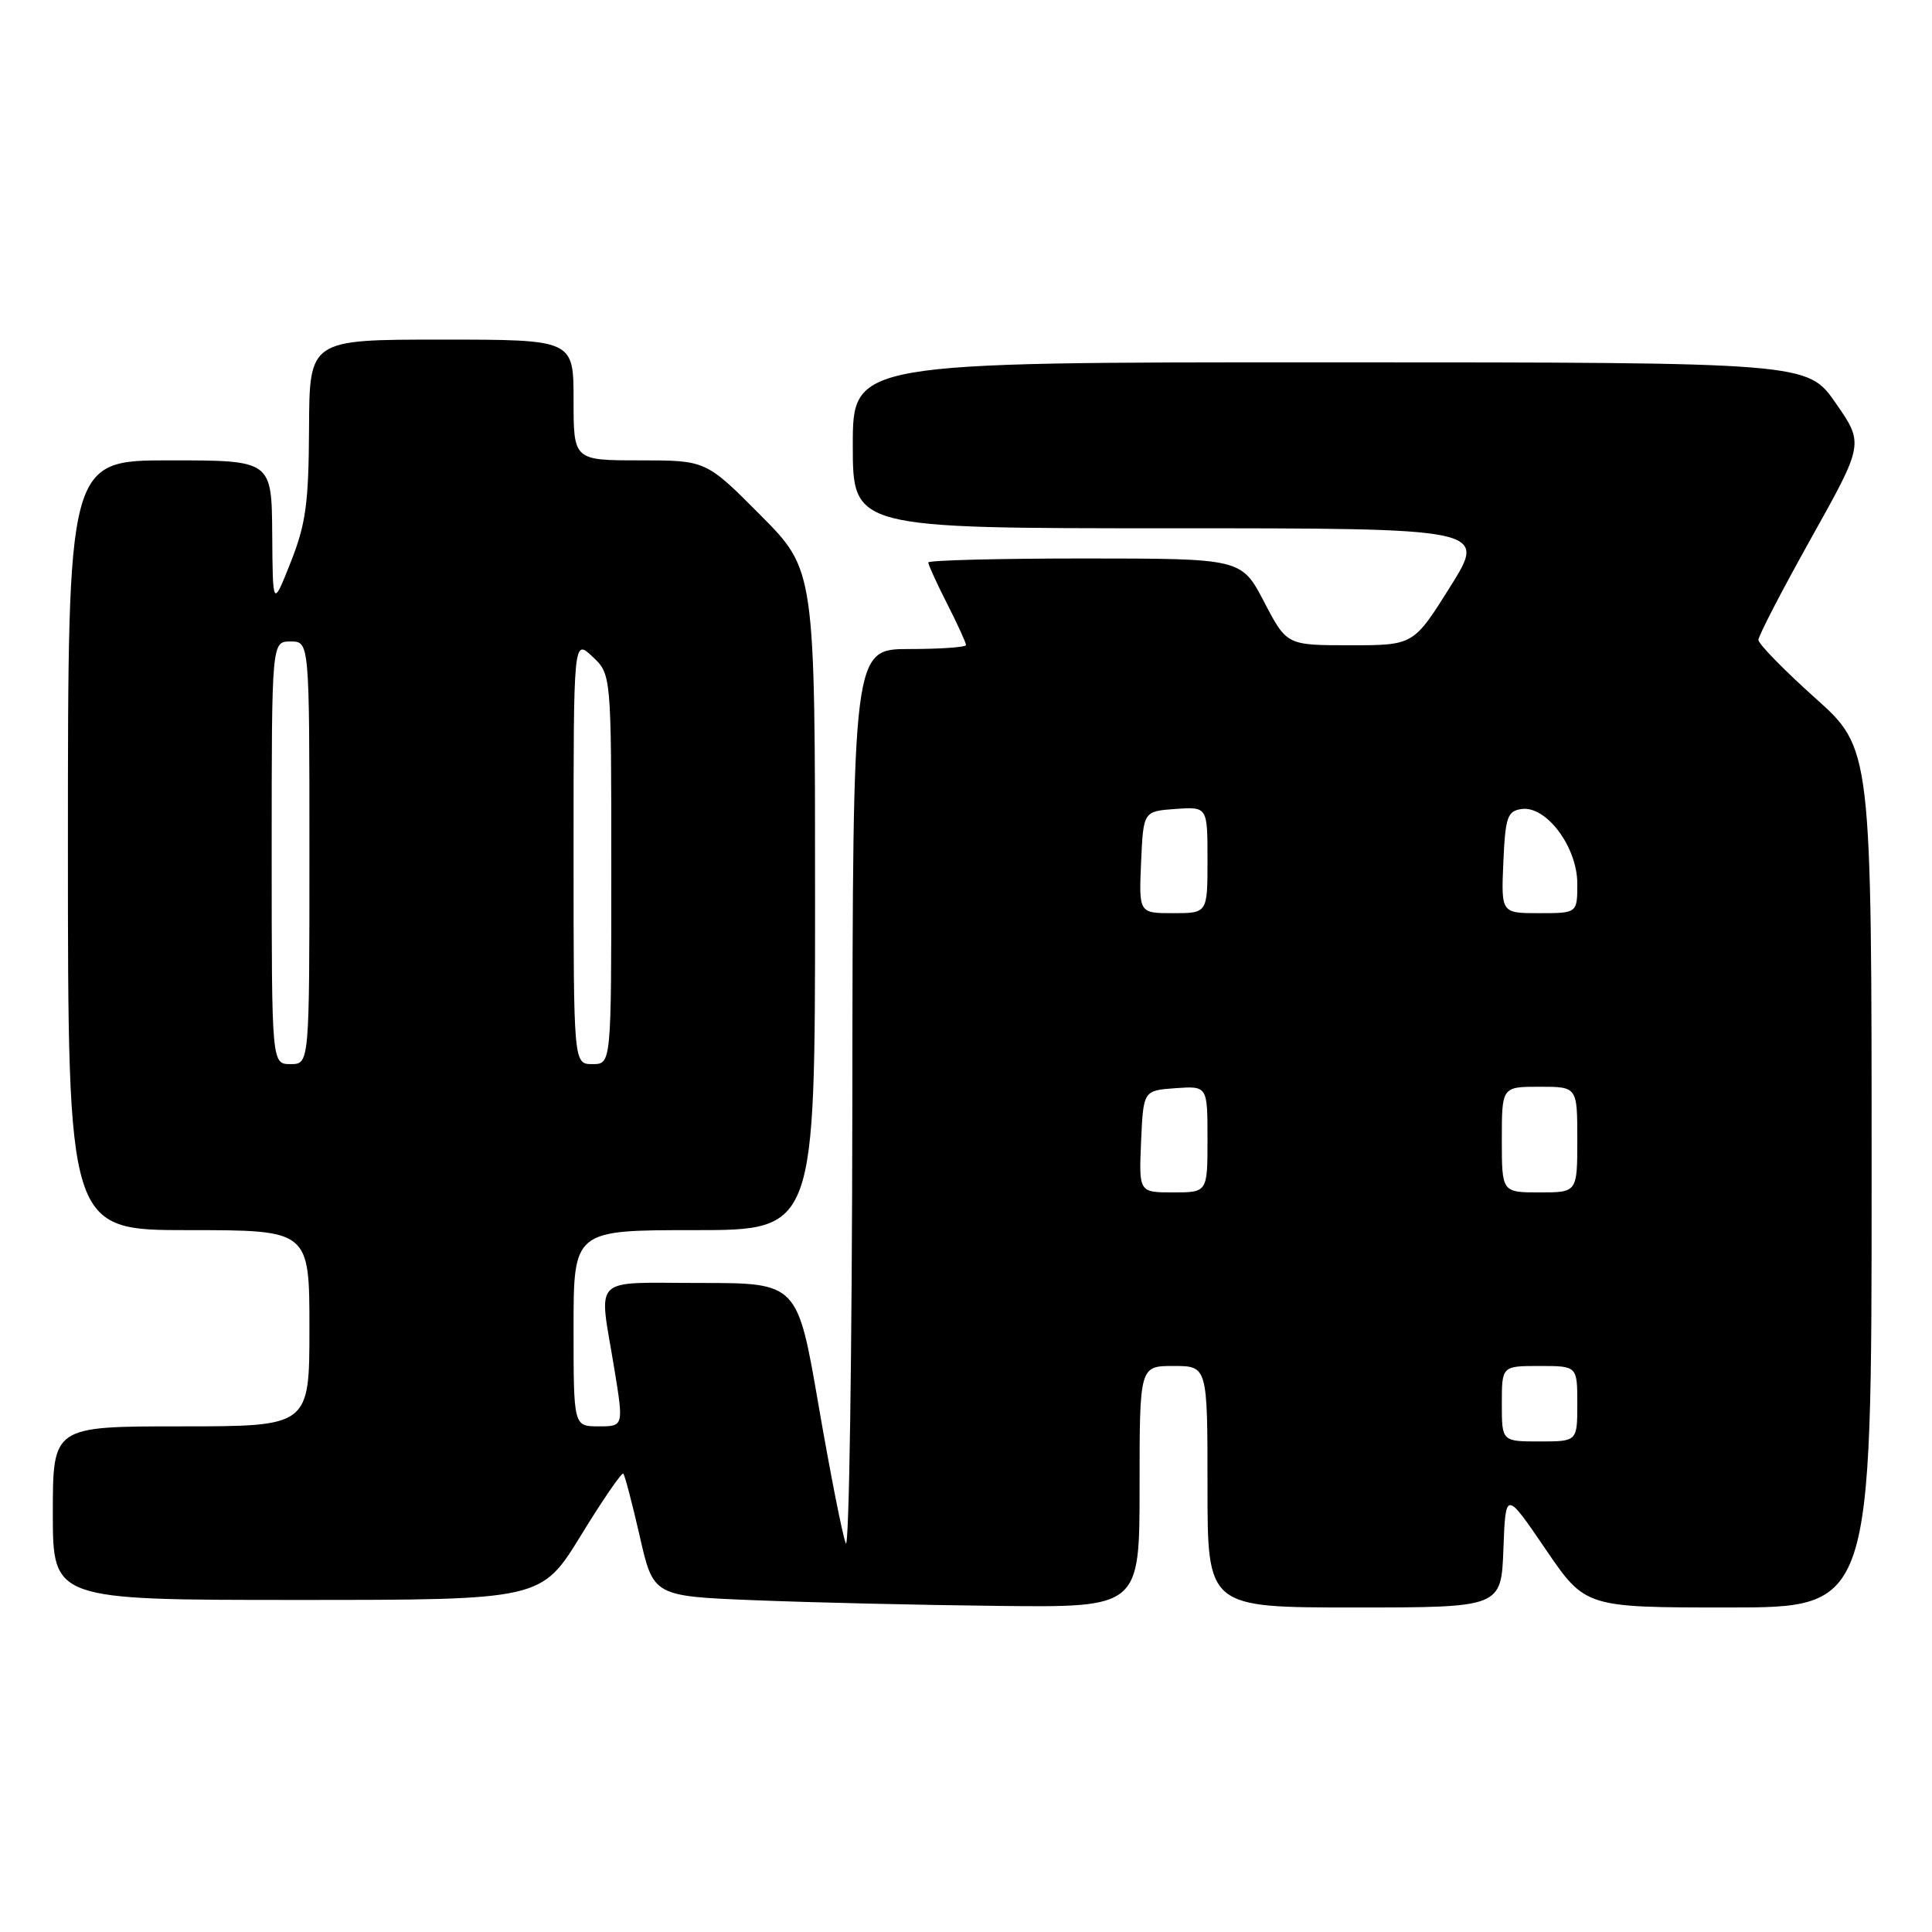 <?xml version="1.0" encoding="UTF-8" standalone="no"?>
<!DOCTYPE svg PUBLIC "-//W3C//DTD SVG 1.1//EN" "http://www.w3.org/Graphics/SVG/1.1/DTD/svg11.dtd" >
<svg xmlns="http://www.w3.org/2000/svg" xmlns:xlink="http://www.w3.org/1999/xlink" version="1.1" viewBox="0 0 256 256">
 <g >
 <path fill="currentColor"
d=" M 151.00 197.00 C 151.00 181.00 151.00 181.00 155.50 181.00 C 160.00 181.00 160.00 181.00 160.00 197.00 C 160.00 213.00 160.00 213.00 179.46 213.00 C 198.92 213.00 198.92 213.00 199.21 205.25 C 199.50 197.50 199.50 197.50 204.78 205.25 C 210.06 213.00 210.06 213.00 229.03 213.00 C 248.00 213.00 248.00 213.00 248.00 156.09 C 248.00 99.18 248.00 99.18 240.50 92.47 C 236.38 88.78 233.00 85.32 233.00 84.79 C 233.00 84.26 236.14 78.19 239.99 71.31 C 246.98 58.80 246.98 58.80 243.24 53.41 C 239.50 48.02 239.50 48.02 176.25 48.01 C 113.00 48.00 113.00 48.00 113.00 59.00 C 113.00 70.00 113.00 70.00 155.01 70.00 C 197.01 70.00 197.01 70.00 192.16 77.75 C 187.30 85.50 187.30 85.50 178.90 85.50 C 170.50 85.50 170.50 85.50 167.50 79.75 C 164.50 74.01 164.50 74.01 143.75 74.00 C 132.34 74.00 123.00 74.24 123.00 74.53 C 123.00 74.83 124.12 77.29 125.50 80.00 C 126.88 82.71 128.00 85.17 128.00 85.47 C 128.00 85.76 124.62 86.00 120.50 86.00 C 113.00 86.00 113.00 86.00 112.94 146.25 C 112.90 179.39 112.51 205.60 112.07 204.50 C 111.63 203.40 110.01 195.19 108.47 186.25 C 105.67 170.00 105.67 170.00 92.83 170.00 C 78.14 170.00 79.34 168.82 81.38 181.25 C 82.65 189.00 82.65 189.00 79.32 189.00 C 76.00 189.00 76.00 189.00 76.00 176.00 C 76.00 163.00 76.00 163.00 92.00 163.00 C 108.00 163.00 108.00 163.00 108.00 119.27 C 108.00 75.55 108.00 75.55 100.78 68.27 C 93.55 61.00 93.55 61.00 84.78 61.00 C 76.00 61.00 76.00 61.00 76.00 53.00 C 76.00 45.00 76.00 45.00 58.50 45.00 C 41.00 45.00 41.00 45.00 40.95 56.75 C 40.90 66.70 40.53 69.42 38.52 74.50 C 36.14 80.50 36.14 80.50 36.07 70.75 C 36.00 61.00 36.00 61.00 22.50 61.00 C 9.00 61.00 9.00 61.00 9.00 112.00 C 9.00 163.00 9.00 163.00 25.00 163.00 C 41.00 163.00 41.00 163.00 41.00 176.00 C 41.00 189.00 41.00 189.00 24.00 189.00 C 7.00 189.00 7.00 189.00 7.00 200.50 C 7.00 212.00 7.00 212.00 39.36 212.00 C 71.73 212.00 71.73 212.00 76.98 203.44 C 79.86 198.74 82.39 195.06 82.59 195.26 C 82.79 195.46 83.77 199.20 84.77 203.56 C 86.57 211.50 86.57 211.50 100.04 212.04 C 107.44 212.34 121.94 212.68 132.25 212.79 C 151.00 213.00 151.00 213.00 151.00 197.00 Z  M 199.00 186.00 C 199.00 181.00 199.00 181.00 204.00 181.00 C 209.00 181.00 209.00 181.00 209.00 186.00 C 209.00 191.00 209.00 191.00 204.00 191.00 C 199.00 191.00 199.00 191.00 199.00 186.00 Z  M 151.20 151.25 C 151.50 144.50 151.50 144.50 155.75 144.19 C 160.00 143.89 160.00 143.89 160.00 150.94 C 160.00 158.00 160.00 158.00 155.45 158.00 C 150.91 158.00 150.91 158.00 151.20 151.25 Z  M 199.00 151.00 C 199.00 144.00 199.00 144.00 204.00 144.00 C 209.00 144.00 209.00 144.00 209.00 151.00 C 209.00 158.00 209.00 158.00 204.00 158.00 C 199.00 158.00 199.00 158.00 199.00 151.00 Z  M 36.00 113.00 C 36.00 85.00 36.00 85.00 38.50 85.00 C 41.00 85.00 41.00 85.00 41.00 113.00 C 41.00 141.00 41.00 141.00 38.50 141.00 C 36.00 141.00 36.00 141.00 36.00 113.00 Z  M 76.00 112.83 C 76.00 84.65 76.00 84.65 78.50 87.00 C 81.00 89.35 81.00 89.35 81.00 115.17 C 81.00 141.00 81.00 141.00 78.50 141.00 C 76.00 141.00 76.00 141.00 76.00 112.83 Z  M 151.20 114.25 C 151.50 107.50 151.50 107.50 155.75 107.19 C 160.00 106.89 160.00 106.89 160.00 113.94 C 160.00 121.00 160.00 121.00 155.45 121.00 C 150.91 121.00 150.91 121.00 151.20 114.25 Z  M 199.20 114.25 C 199.47 108.25 199.73 107.47 201.62 107.20 C 204.89 106.73 209.00 112.24 209.00 117.08 C 209.00 121.00 209.00 121.00 203.95 121.00 C 198.91 121.00 198.91 121.00 199.20 114.25 Z "/>
</g>
</svg>